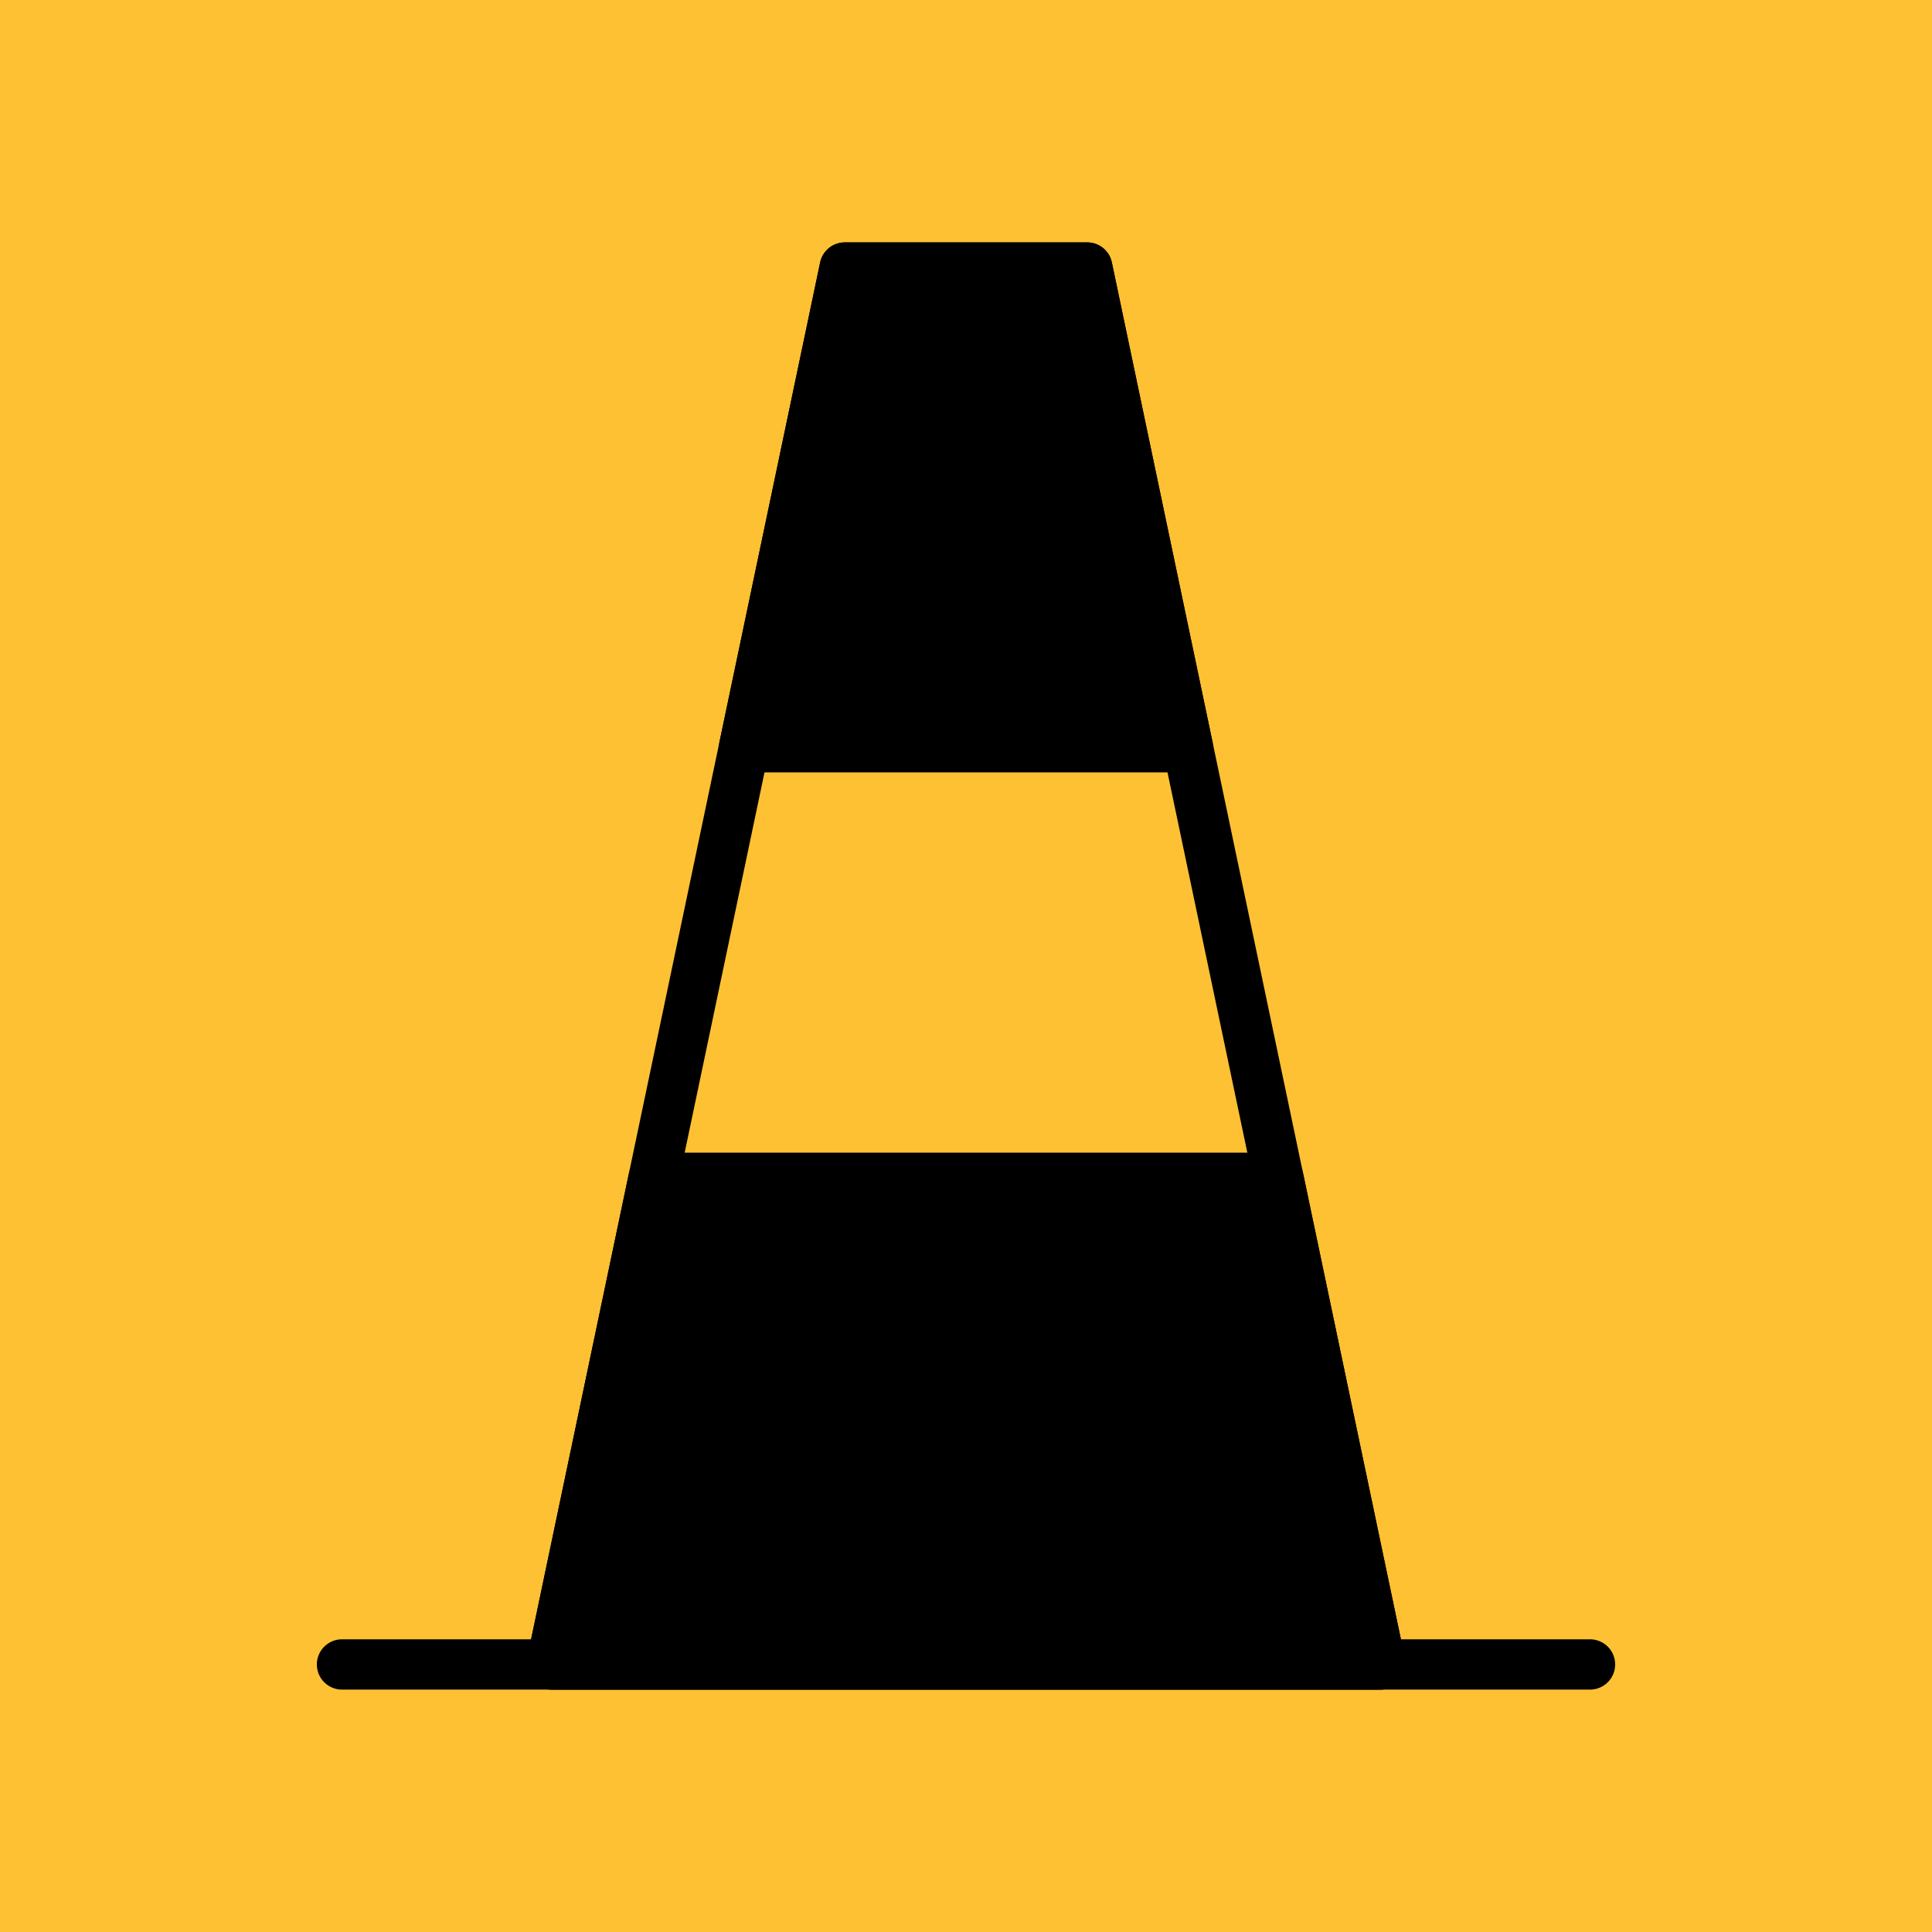 <svg id="Calque_1" data-name="Calque 1" xmlns="http://www.w3.org/2000/svg" width="480" height="480" viewBox="0 0 480 480"><defs><style>.cls-1{fill:#ffc134;}.cls-2{fill:none;}.cls-2,.cls-3{stroke:#000;stroke-linecap:round;stroke-linejoin:round;stroke-width:12.5px;}</style></defs><rect class="cls-1" width="480" height="480"/><polygon class="cls-2" points="270.116 66.472 342.979 413.528 137.021 413.528 209.884 66.472 270.116 66.472"/><line class="cls-2" x1="84.969" y1="413.528" x2="395.031" y2="413.528"/><polygon class="cls-3" points="162.404 292.627 137.021 413.528 342.979 413.528 317.596 292.627 162.404 292.627"/><polygon class="cls-3" points="209.884 66.472 184.864 185.646 295.136 185.646 270.116 66.472 209.884 66.472"/></svg>